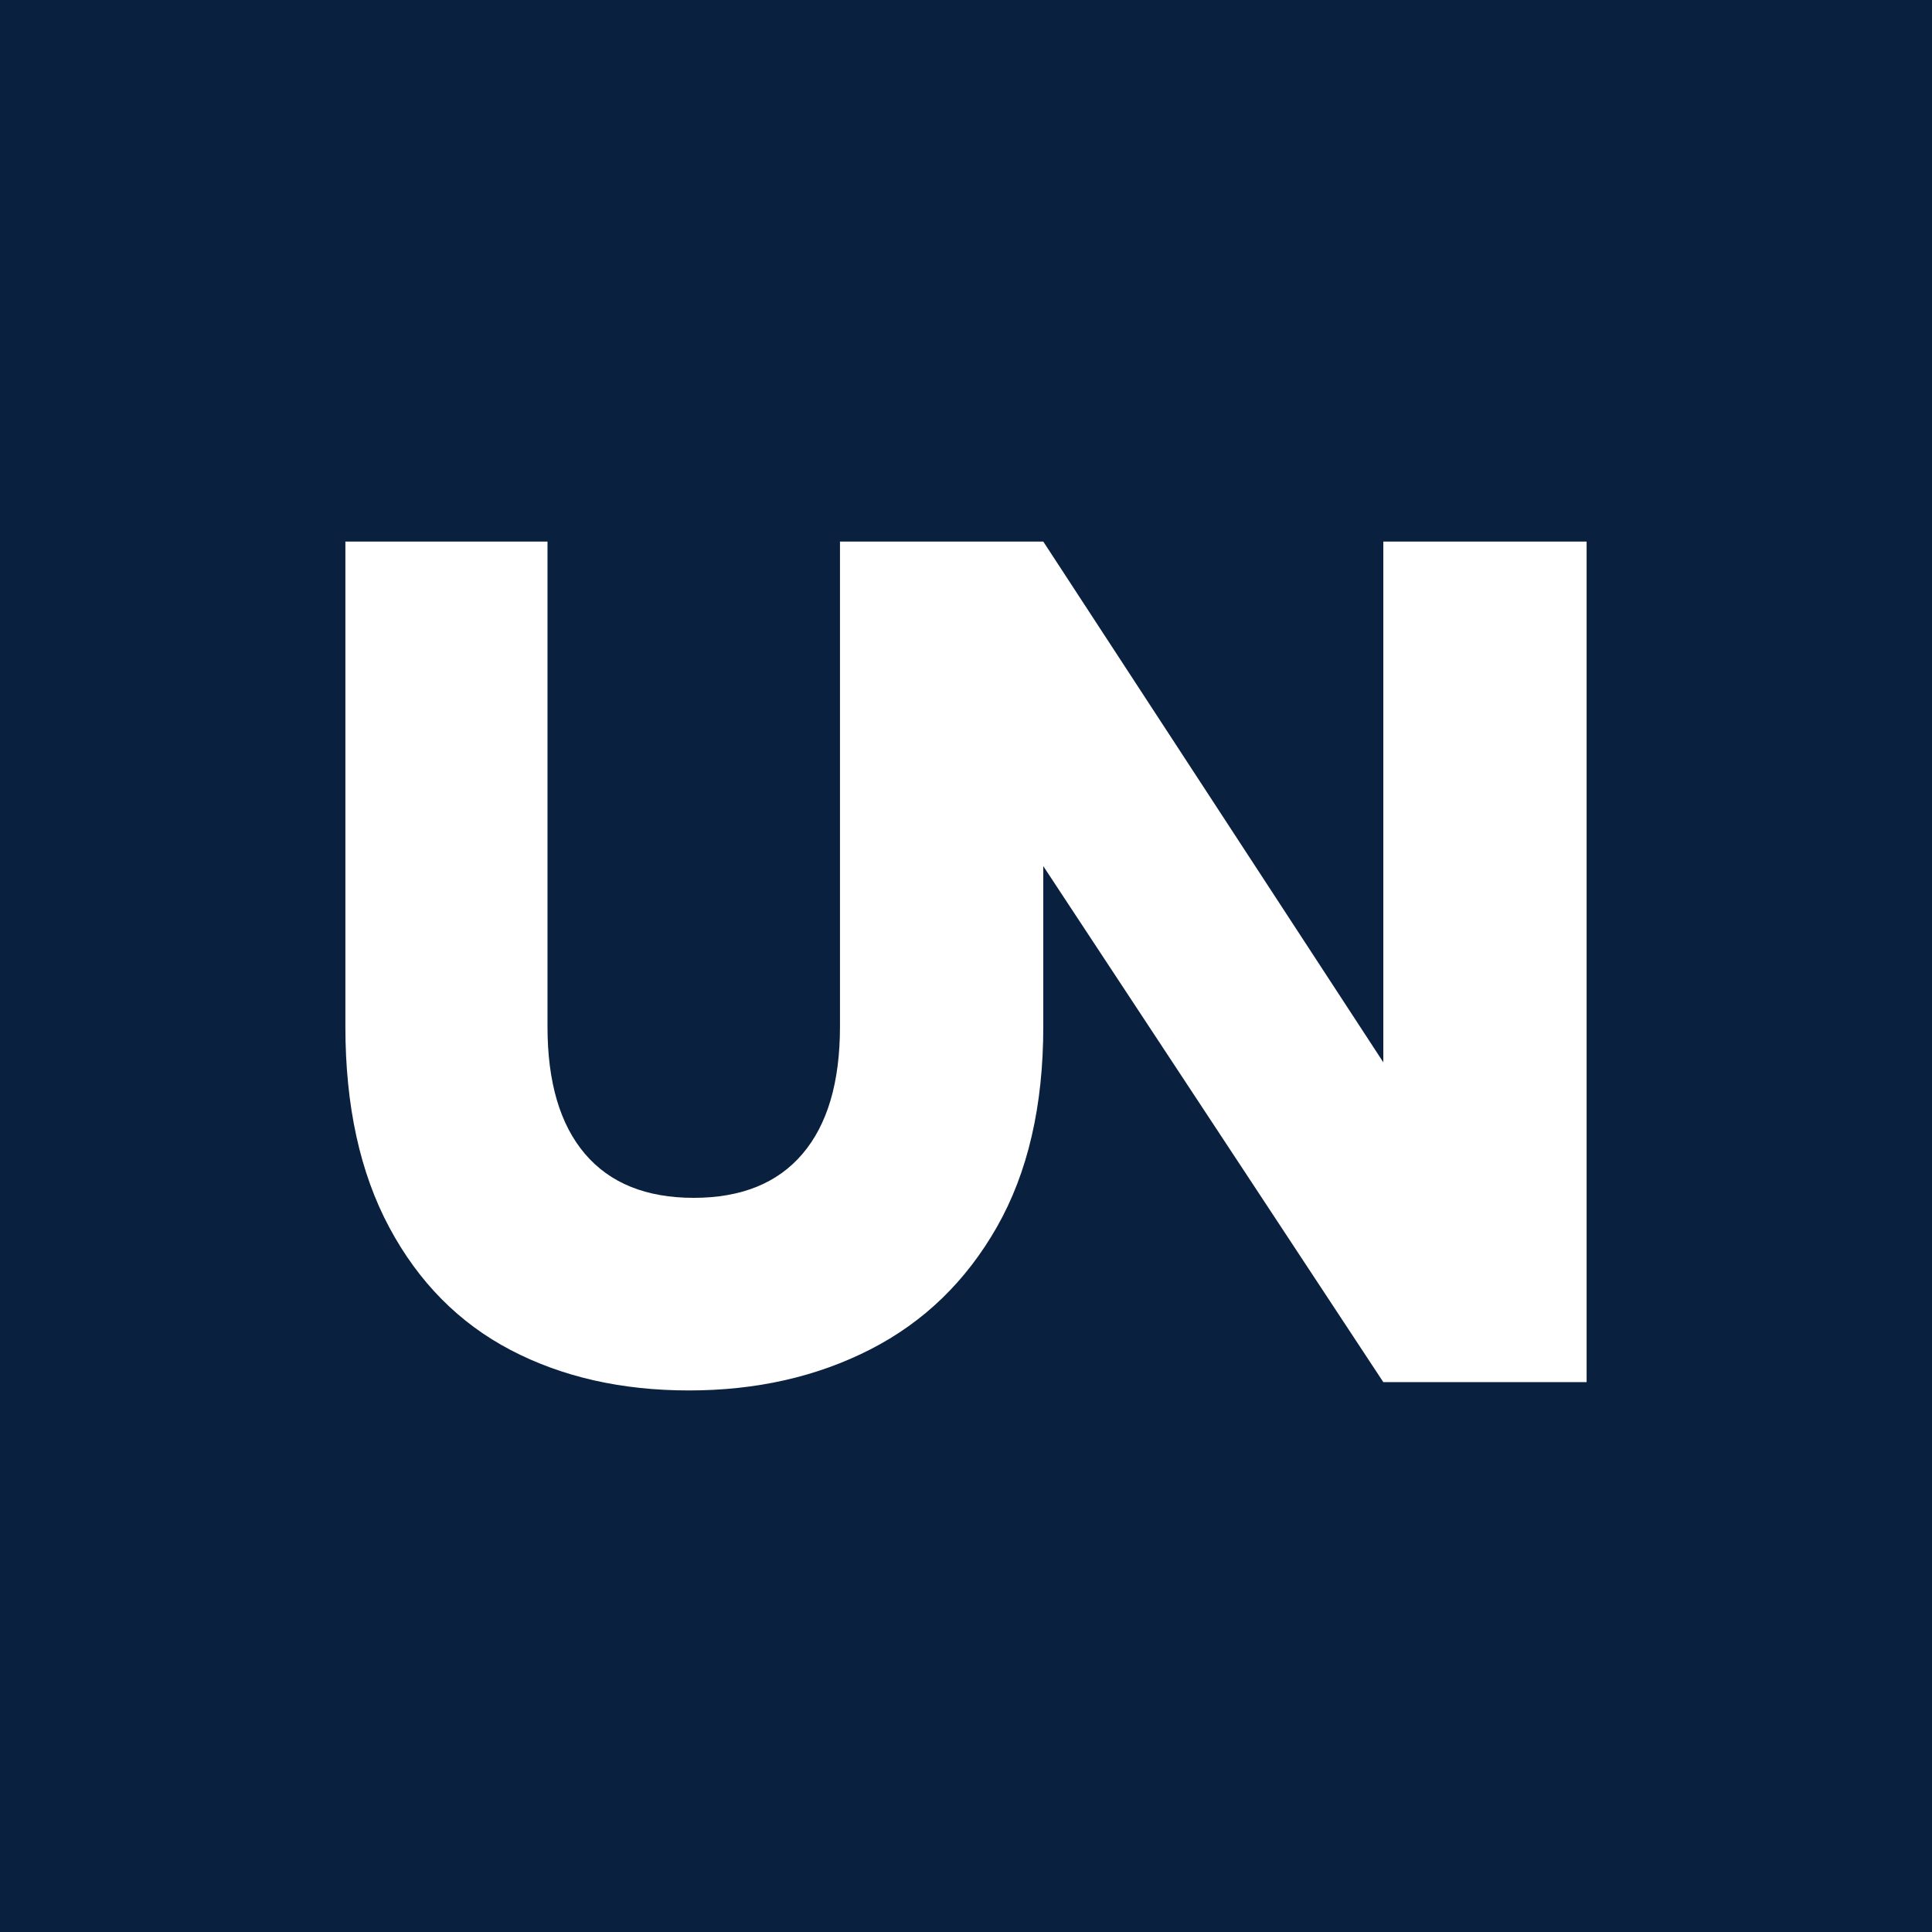 <svg xmlns="http://www.w3.org/2000/svg" xmlns:xlink="http://www.w3.org/1999/xlink" style="isolation:isolate" width="500pt" height="500pt" viewBox="0 0 500 500"><rect x="0" y="0" width="500" height="500" fill="#808080" stroke="none"/><defs><clipPath id="_clipPath_xyde2tPwGg0DEFZk0C0DYzUjb3ZrabfB"><rect width="500" height="500"/></clipPath></defs><g clip-path="url(#_clipPath_xyde2tPwGg0DEFZk0C0DYzUjb3ZrabfB)"><rect width="500" height="500" x="0" y="0" fill="#09203E" transform="matrix(1,0,0,1,0,0)"/><path fill="#FFF" fill-rule="evenodd" d="M 89.385 140.154 L 141.692 140.154 L 141.692 265.692 L 141.692 265.692 Q 141.692 287.231 151.385 298.615 L 151.385 298.615 L 151.385 298.615 Q 161.077 310 179.538 310 L 179.538 310 L 179.538 310 Q 198 310 207.692 298.615 L 207.692 298.615 L 207.692 298.615 Q 217.384 287.231 217.384 265.692 L 217.384 265.692 L 217.384 140.154 L 270 140.154 L 270 265.692 L 270 265.692 Q 270 296.462 258 317.538 L 258 317.538 L 258 317.538 Q 246 338.615 225.231 349.231 L 225.231 349.231 L 225.231 349.231 Q 204.461 359.846 178.308 359.846 L 178.308 359.846 L 178.308 359.846 Q 152.154 359.846 132.154 349.385 L 132.154 349.385 L 132.154 349.385 Q 112.154 338.923 100.769 317.692 L 100.769 317.692 L 100.769 317.692 Q 89.385 296.462 89.385 265.692 L 89.385 265.692 L 89.385 140.154 Z M 410.615 140.154 L 410.615 357.692 L 358 357.692 L 270 224.154 L 270 224.154 L 270 140.154 L 358 274.923 L 358 140.154 L 410.615 140.154 Z"/></g></svg>